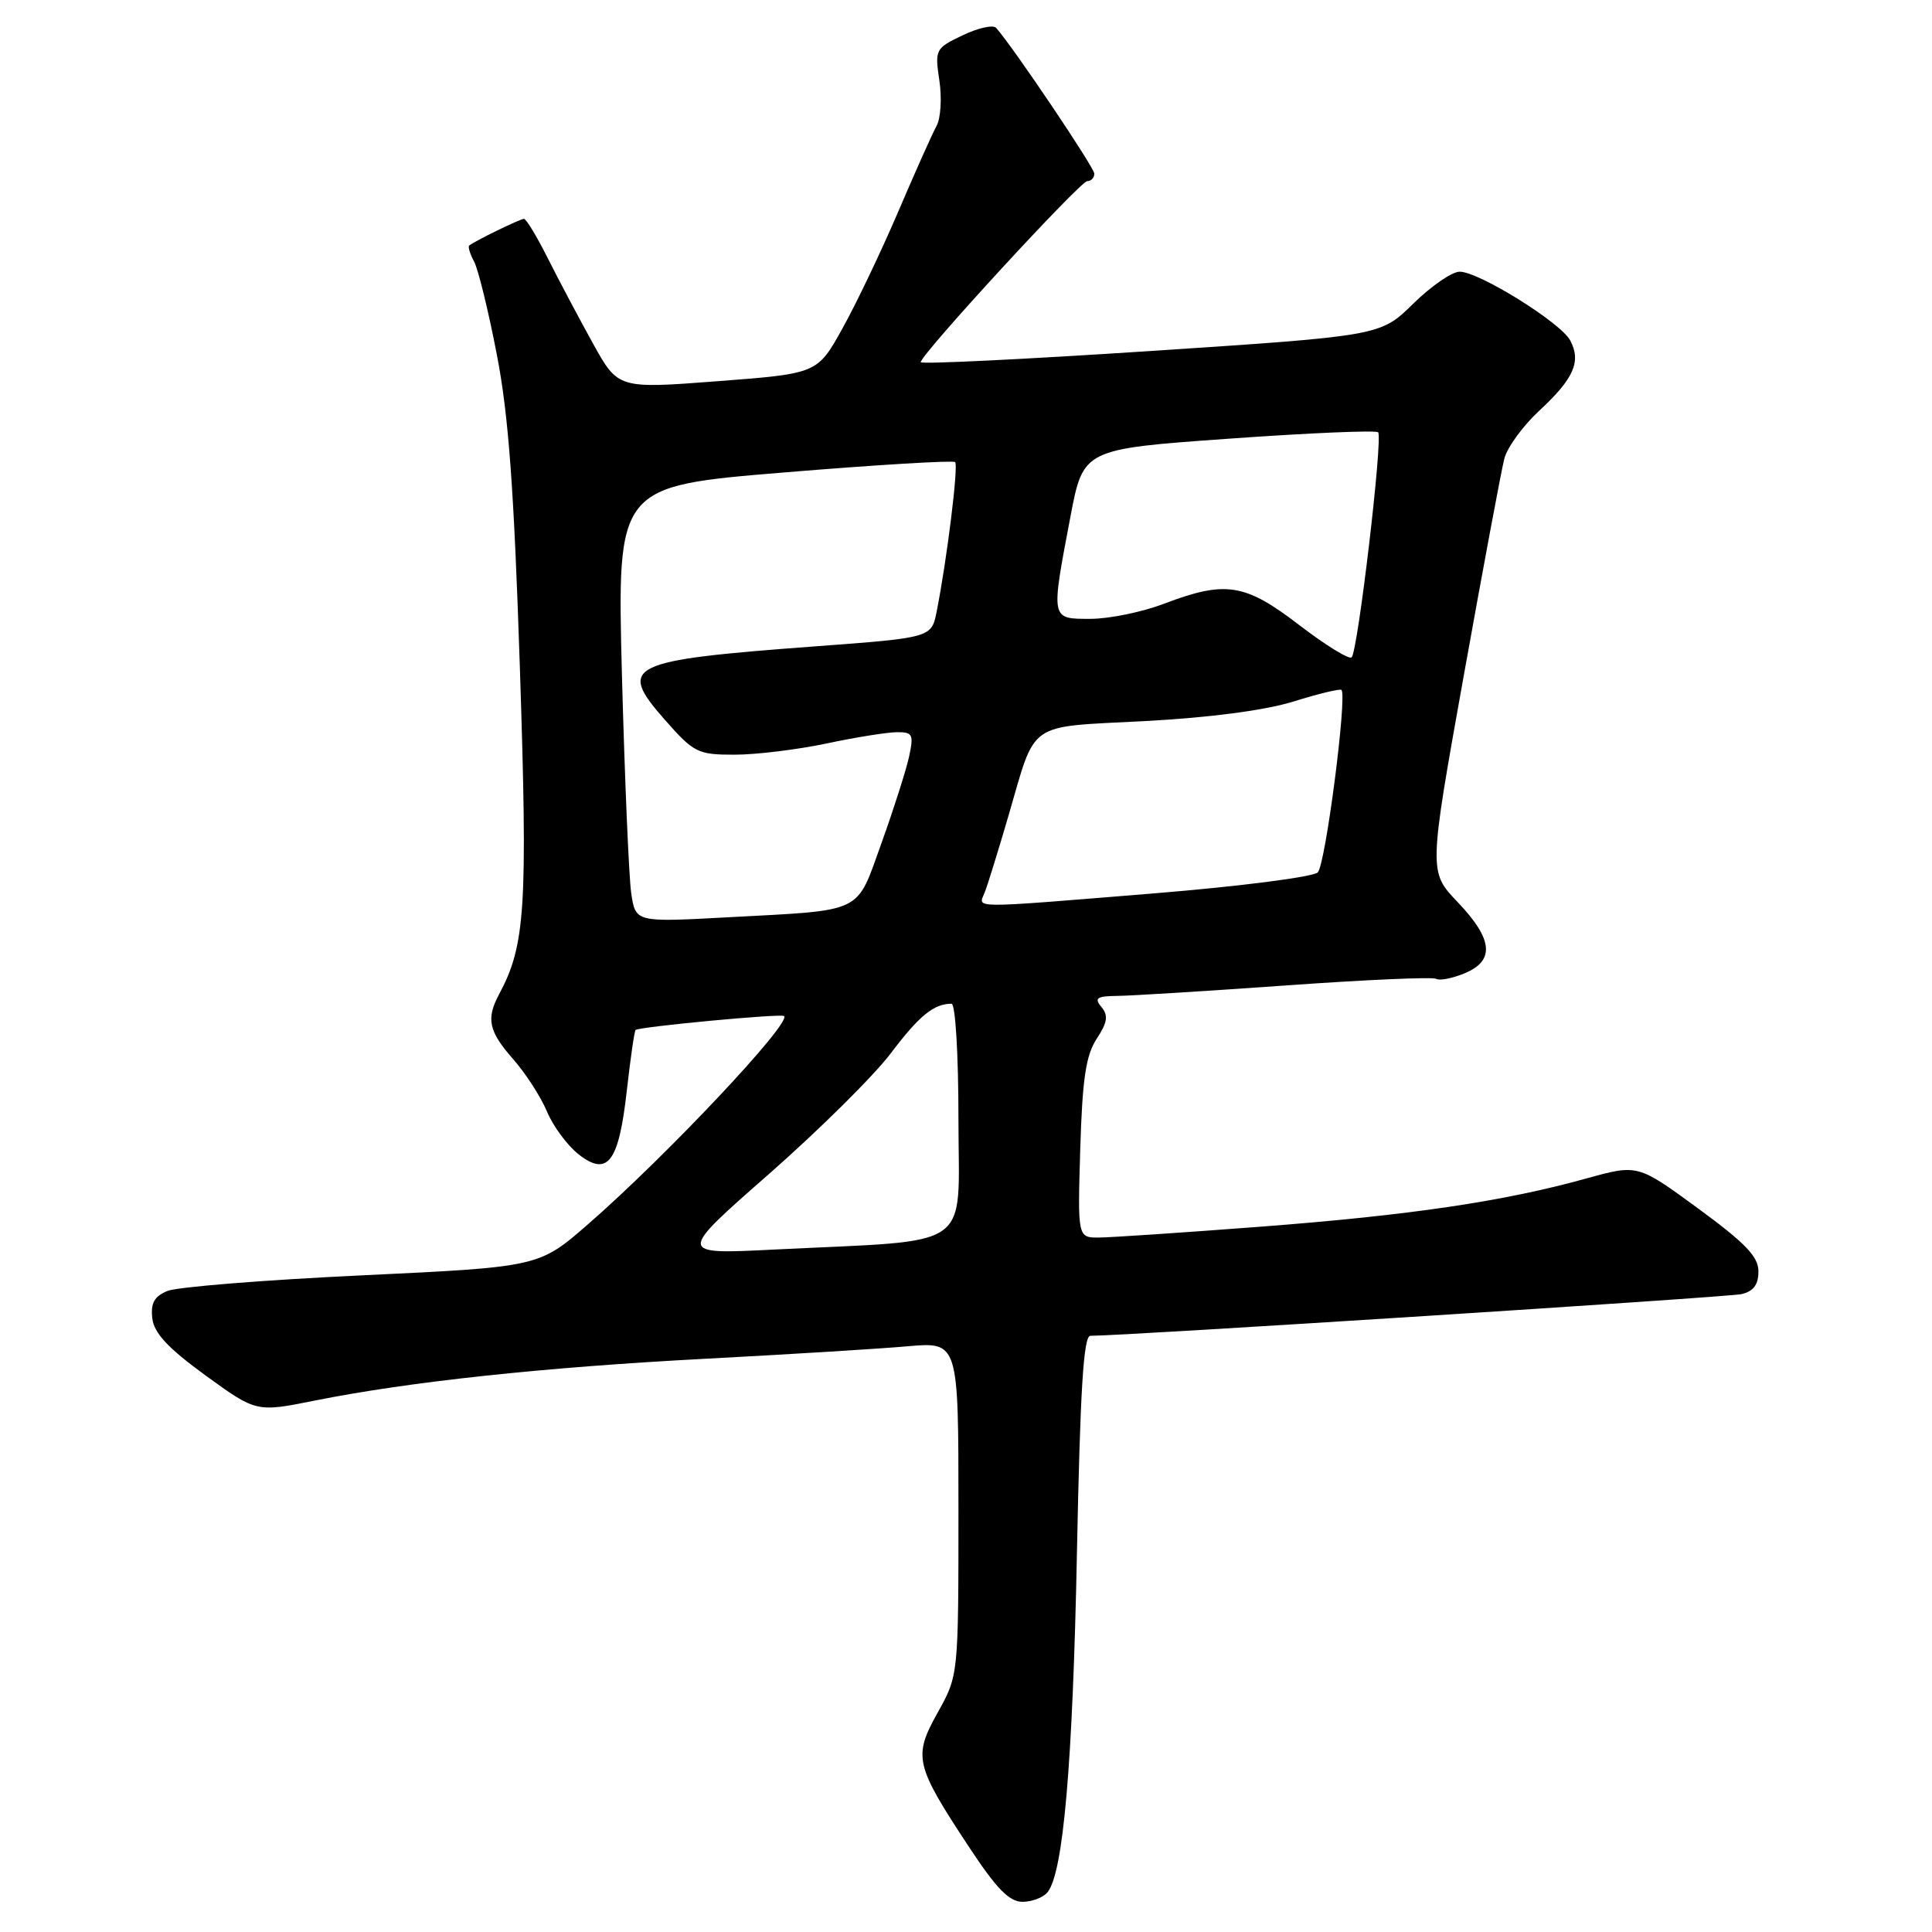 <?xml version="1.0" encoding="UTF-8" standalone="no"?>
<!DOCTYPE svg PUBLIC "-//W3C//DTD SVG 1.1//EN" "http://www.w3.org/Graphics/SVG/1.1/DTD/svg11.dtd" >
<svg xmlns="http://www.w3.org/2000/svg" xmlns:xlink="http://www.w3.org/1999/xlink" version="1.1" viewBox="0 0 256 256">
 <g >
 <path fill="currentColor"
d=" M 138.79 250.75 C 140.89 248.22 142.14 233.79 142.70 205.75 C 143.13 184.17 143.57 177.00 144.48 177.00 C 149.08 177.00 228.96 171.88 230.75 171.48 C 232.34 171.11 233.00 170.24 233.00 168.47 C 233.00 166.51 231.29 164.73 225.00 160.12 C 217.01 154.27 217.01 154.27 210.25 156.14 C 199.30 159.19 186.84 161.03 167.07 162.54 C 156.86 163.32 147.22 163.97 145.64 163.98 C 142.79 164.00 142.79 164.00 143.14 152.21 C 143.42 142.92 143.89 139.82 145.32 137.64 C 146.75 135.46 146.88 134.56 145.94 133.43 C 144.95 132.24 145.32 131.99 148.13 131.96 C 149.98 131.94 160.05 131.31 170.50 130.57 C 180.95 129.82 189.86 129.43 190.31 129.70 C 190.76 129.97 192.44 129.64 194.06 128.97 C 198.11 127.30 197.84 124.45 193.15 119.54 C 189.30 115.50 189.30 115.50 193.96 89.50 C 196.53 75.20 198.94 62.28 199.33 60.78 C 199.71 59.28 201.81 56.41 203.99 54.39 C 208.54 50.18 209.55 47.89 208.06 45.11 C 206.79 42.73 195.96 36.00 193.41 36.00 C 192.40 36.00 189.63 37.91 187.25 40.25 C 182.92 44.50 182.92 44.50 152.46 46.51 C 135.71 47.61 122.00 48.28 122.00 47.99 C 122.00 46.98 143.14 24.00 144.07 24.00 C 144.58 24.00 145.00 23.56 145.00 23.01 C 145.00 22.20 134.38 6.42 132.00 3.70 C 131.61 3.25 129.62 3.69 127.57 4.67 C 123.94 6.40 123.86 6.56 124.47 10.66 C 124.82 12.97 124.65 15.68 124.10 16.68 C 123.55 17.68 121.27 22.77 119.04 28.00 C 116.80 33.23 113.48 40.20 111.64 43.50 C 108.31 49.50 108.31 49.50 95.11 50.51 C 81.90 51.52 81.90 51.52 78.57 45.51 C 76.74 42.20 74.05 37.14 72.60 34.25 C 71.15 31.36 69.73 29.00 69.43 29.00 C 68.92 29.00 62.83 31.97 62.17 32.54 C 61.99 32.70 62.28 33.66 62.83 34.68 C 63.37 35.70 64.73 41.25 65.84 47.02 C 67.39 55.02 68.11 64.84 68.89 88.58 C 69.93 120.31 69.62 125.24 66.14 131.73 C 64.39 135.01 64.74 136.63 68.00 140.35 C 69.66 142.23 71.67 145.36 72.48 147.29 C 73.29 149.23 75.17 151.77 76.65 152.94 C 80.52 155.98 81.99 154.03 83.06 144.48 C 83.54 140.22 84.06 136.62 84.22 136.48 C 84.69 136.05 103.47 134.28 103.89 134.63 C 104.94 135.49 88.35 153.12 77.95 162.19 C 71.42 167.88 71.42 167.88 47.96 168.99 C 35.06 169.60 23.46 170.53 22.18 171.06 C 20.44 171.78 19.95 172.67 20.18 174.69 C 20.42 176.66 22.25 178.62 27.23 182.25 C 33.97 187.14 33.97 187.14 41.73 185.58 C 54.27 183.07 72.10 181.17 93.50 180.04 C 104.50 179.46 116.54 178.72 120.25 178.39 C 127.00 177.80 127.00 177.80 127.00 199.90 C 127.00 222.00 127.00 222.00 124.25 226.92 C 120.98 232.79 121.22 233.85 128.42 244.77 C 132.03 250.25 133.74 252.00 135.47 252.00 C 136.73 252.00 138.22 251.44 138.79 250.75 Z  M 101.86 155.59 C 108.52 149.74 115.80 142.53 118.04 139.56 C 121.81 134.57 123.74 133.00 126.08 133.00 C 126.60 133.00 127.00 139.72 127.00 148.40 C 127.00 165.95 129.43 164.24 102.62 165.57 C 89.74 166.22 89.74 166.22 101.86 155.59 Z  M 83.64 118.35 C 83.33 116.23 82.78 103.23 82.41 89.46 C 81.76 64.42 81.76 64.42 103.93 62.60 C 116.12 61.59 126.31 60.98 126.56 61.23 C 127.02 61.68 125.47 74.21 124.12 81.00 C 123.43 84.50 123.43 84.50 107.96 85.65 C 83.09 87.50 81.75 88.16 88.08 95.36 C 91.95 99.75 92.44 100.00 97.34 100.00 C 100.18 100.00 105.65 99.33 109.50 98.52 C 113.35 97.70 117.55 97.03 118.83 97.02 C 120.94 97.00 121.09 97.31 120.46 100.25 C 120.07 102.04 118.43 107.18 116.81 111.69 C 113.38 121.20 114.70 120.56 96.36 121.55 C 84.21 122.21 84.21 122.21 83.64 118.35 Z  M 130.48 118.25 C 130.86 117.29 132.27 112.73 133.62 108.12 C 137.34 95.37 135.90 96.38 151.67 95.55 C 160.38 95.08 167.60 94.13 171.41 92.95 C 174.71 91.92 177.57 91.23 177.75 91.42 C 178.53 92.20 175.63 114.60 174.61 115.60 C 174.00 116.20 164.28 117.45 153.00 118.37 C 128.01 120.40 129.63 120.41 130.48 118.25 Z  M 172.19 82.85 C 164.97 77.30 162.41 76.89 154.24 80.00 C 151.35 81.10 146.96 82.00 144.49 82.00 C 139.19 82.00 139.23 82.20 141.83 68.50 C 143.54 59.50 143.54 59.50 162.81 58.13 C 173.41 57.37 182.32 56.99 182.61 57.28 C 183.27 57.94 179.93 86.28 179.10 87.10 C 178.77 87.42 175.66 85.51 172.19 82.85 Z "/>
</g>
</svg>